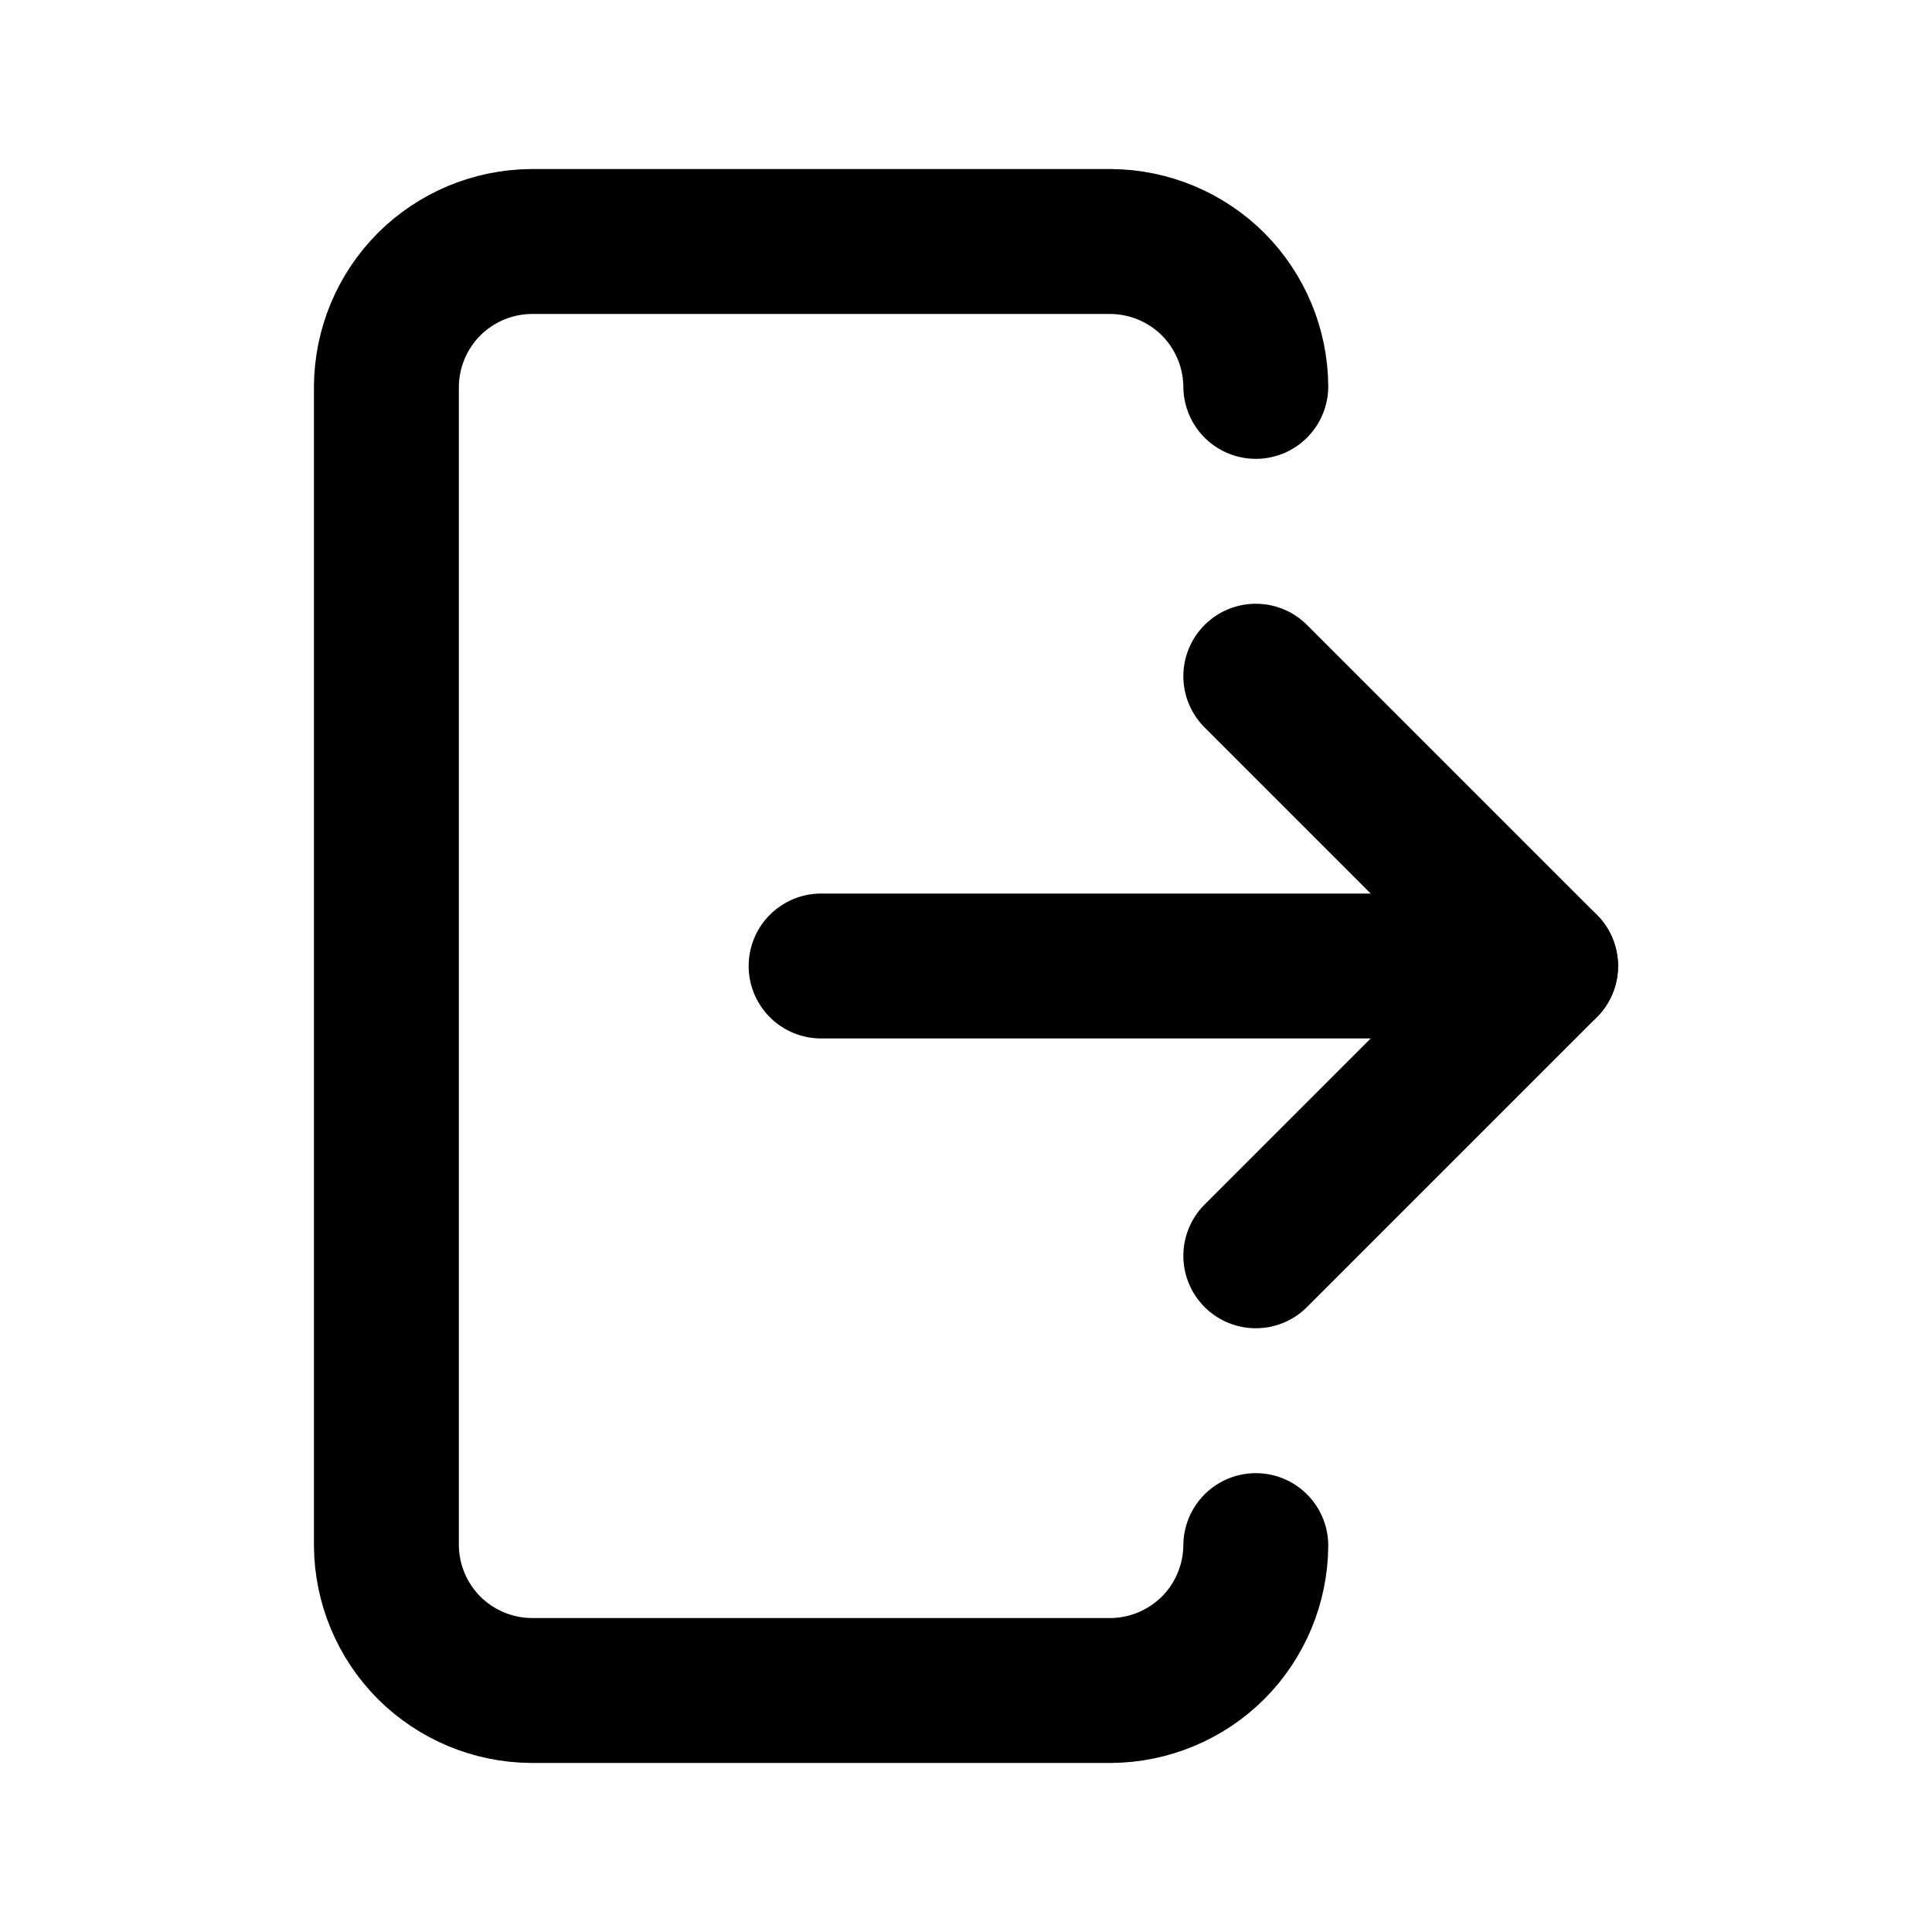 <svg width="20" height="20" viewBox="0 0 20 20" fill="none" xmlns="http://www.w3.org/2000/svg">
    <path d="M8.5 10H16" stroke="currentColor" stroke-width="1.5" stroke-linecap="round"
        stroke-linejoin="round" />
    <path d="M13 7L16 10L13 13" stroke="currentColor" stroke-width="1.5" stroke-linecap="round"
        stroke-linejoin="round" />
    <path
        d="M13 16C12.997 16.397 12.838 16.777 12.558 17.058C12.277 17.338 11.897 17.497 11.5 17.5H5.5C5.103 17.497 4.723 17.338 4.442 17.058C4.162 16.777 4.003 16.397 4 16V4C4.003 3.603 4.162 3.223 4.442 2.942C4.723 2.662 5.103 2.503 5.5 2.5H11.5C11.897 2.503 12.277 2.662 12.558 2.942C12.838 3.223 12.997 3.603 13 4"
        stroke="currentColor" stroke-width="1.5" stroke-linecap="round" stroke-linejoin="round" />
</svg>